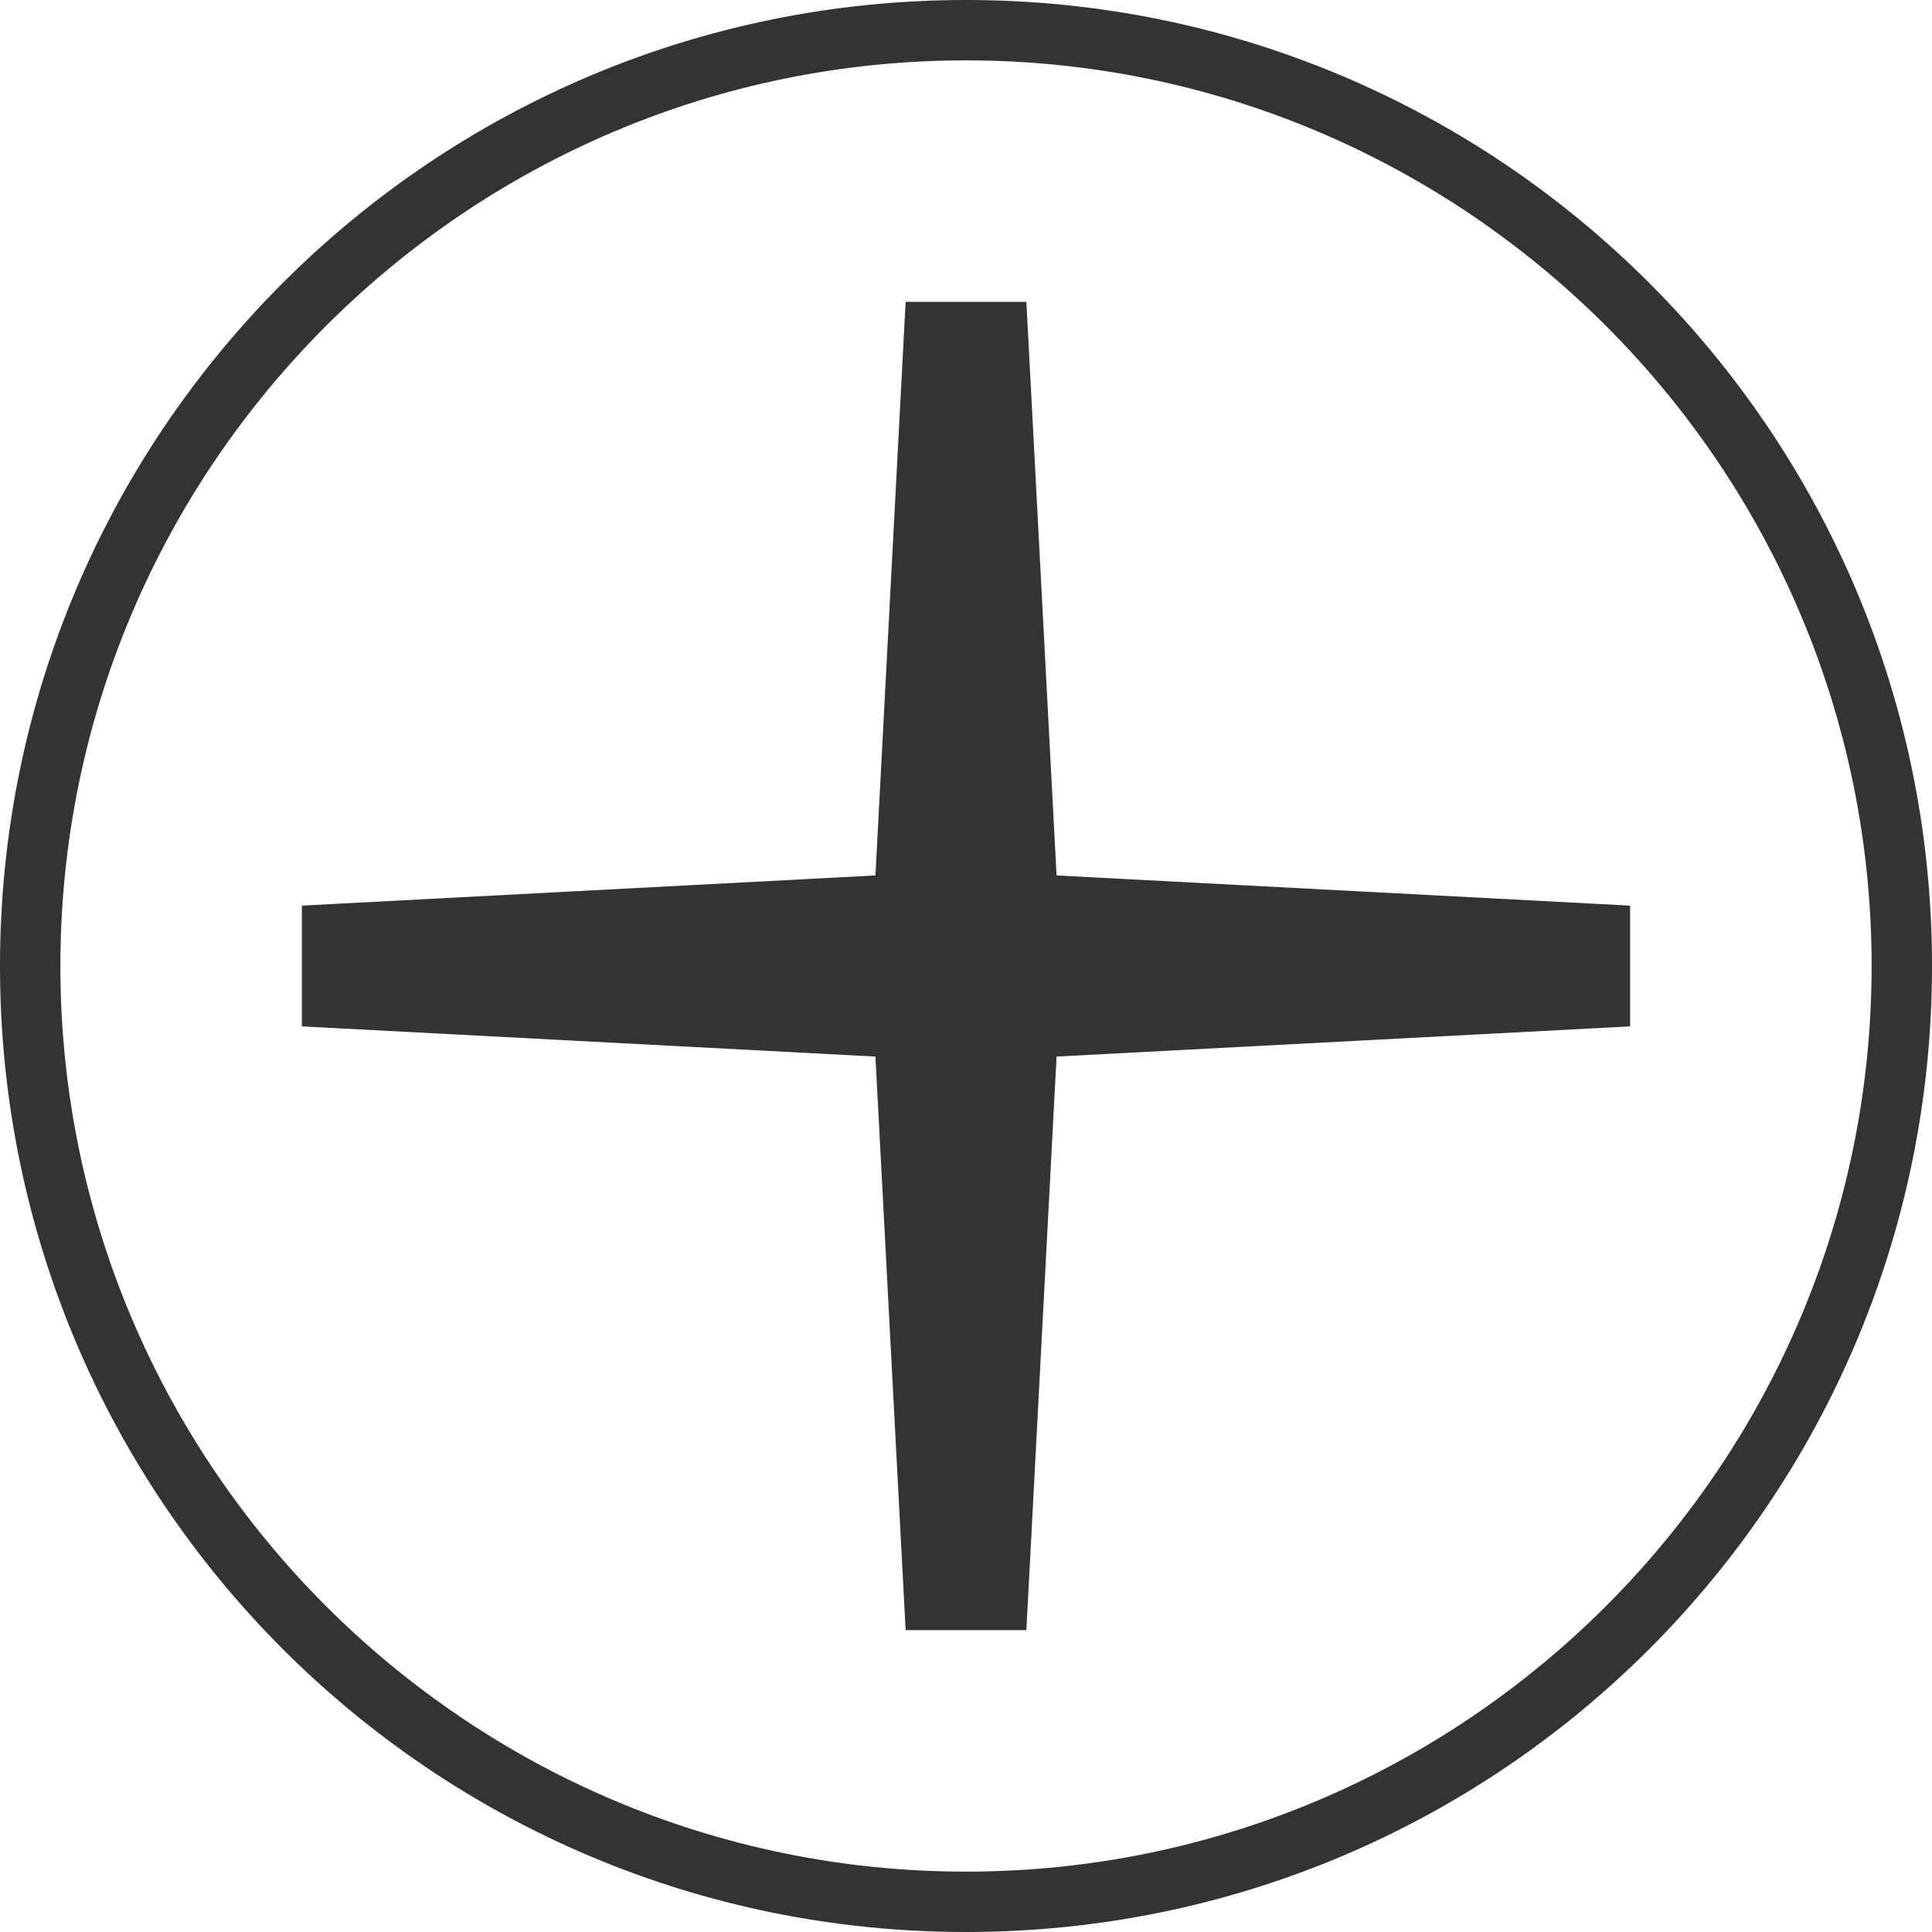 <svg xmlns="http://www.w3.org/2000/svg" width="32" height="32"><rect width="100%" height="100%" fill="#333333" stroke="none"/><path fill="#fff" d="M16 0h-16v16c0-8.84 7.16-16 16-16zm-16 16v16h16c-8.84 0-16-7.16-16-16zm16 16h16v-16c0 8.84-7.16 16-16 16zm0-31c-8.27 0-15 6.73-15 15s6.73 15 15 15 15-6.73 15-15-6.73-15-15-15zm-1 4h2l.5 9.5 9.5.5v2l-9.5.5-.5 9.5h-2l-.5-9.5-9.5-.5v-2l9.5-.5.5-9.5zm1-5c8.84 0 16 7.16 16 16v-16h-16z"/></svg>